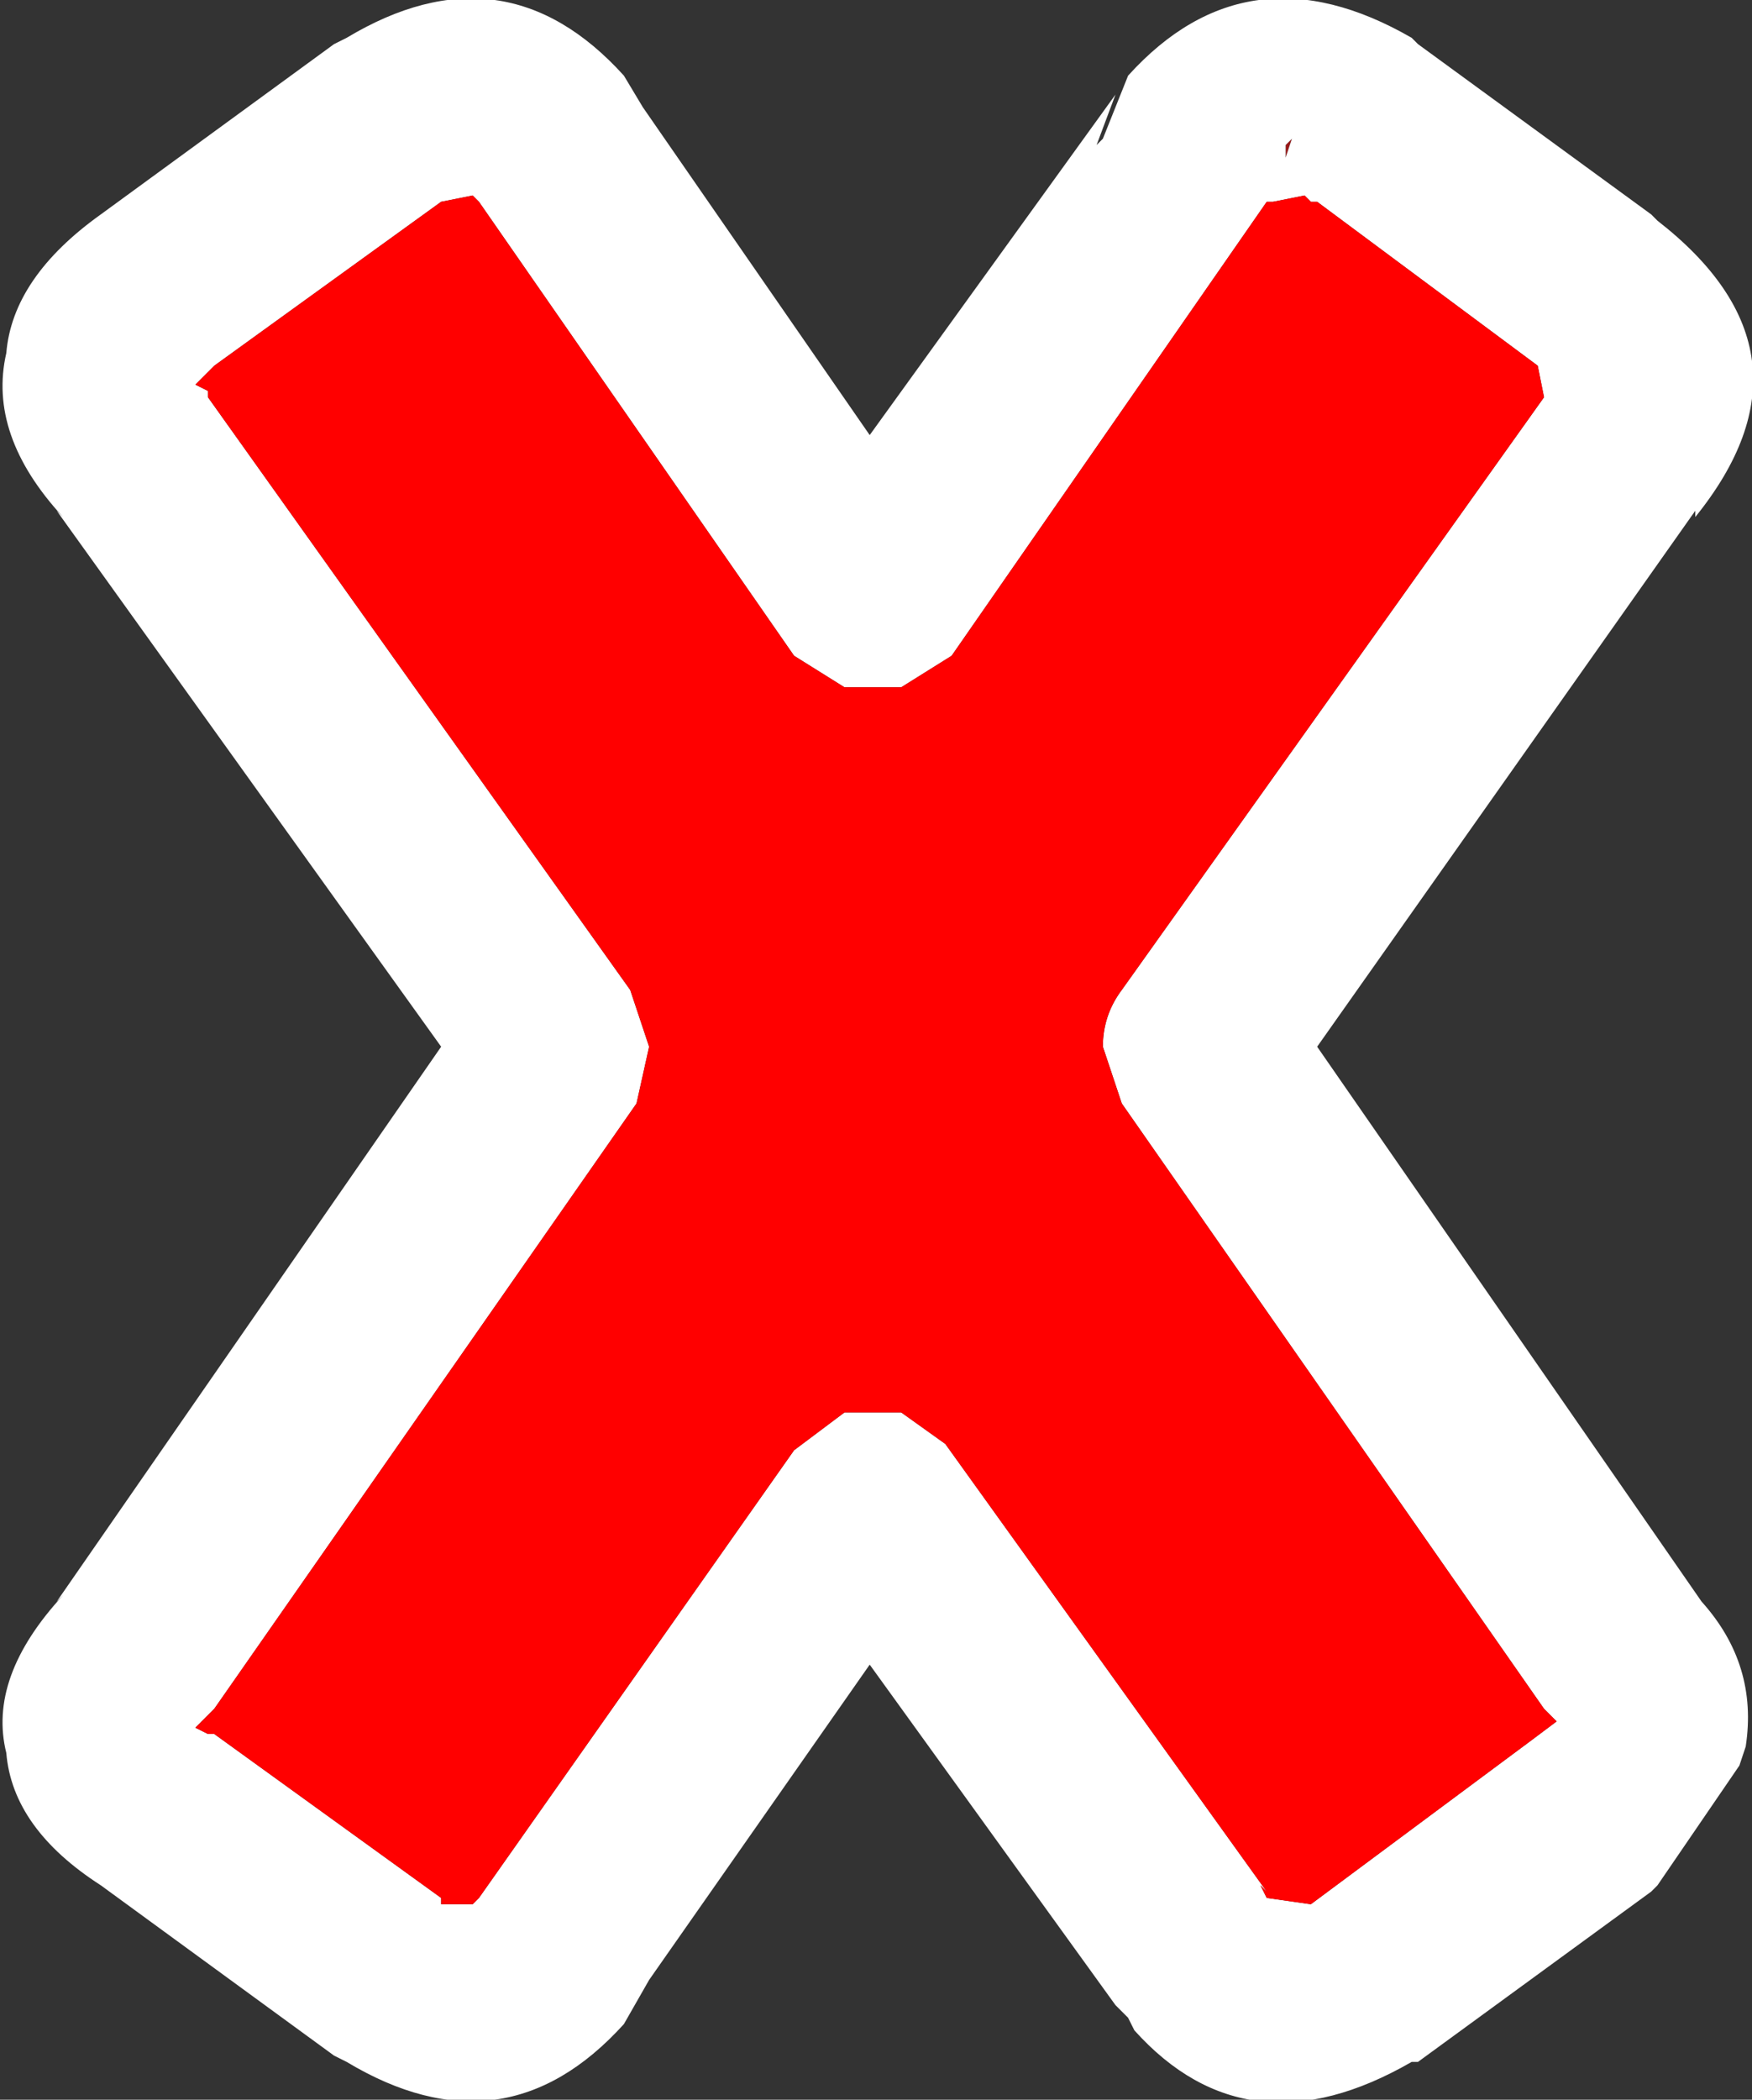 <?xml version="1.0" encoding="UTF-8" standalone="no"?>
<svg xmlns:ffdec="https://www.free-decompiler.com/flash" xmlns:xlink="http://www.w3.org/1999/xlink" ffdec:objectType="shape" height="16.65px" width="13.9px" xmlns="http://www.w3.org/2000/svg">
  <rect width="100%" height="100%" fill="#333333" stroke="none"/>
  <g transform="matrix(1.0, 0.0, 0.0, 1.0, 0.8, 0.75)">
    <path d="M9.4 0.4 L9.45 0.35 9.4 0.5 9.4 0.4" fill="#ff0000" fill-opacity="0.498" fill-rule="evenodd" stroke="none"/>
    <path d="M12.7 11.95 Q13.15 12.45 13.05 13.1 L13.0 13.25 12.35 14.2 12.3 14.25 10.45 15.6 10.4 15.6 Q9.1 16.35 8.2 15.35 L8.15 15.25 8.05 15.15 6.1 12.45 4.35 14.95 4.15 15.3 Q3.2 16.35 1.95 15.6 L1.85 15.55 0.0 14.2 Q-0.7 13.75 -0.75 13.15 -0.9 12.55 -0.3 11.9 L-0.35 11.95 2.7 7.55 -0.35 3.3 -0.3 3.35 Q-0.9 2.7 -0.75 2.05 -0.7 1.45 0.0 0.95 L1.85 -0.4 1.95 -0.45 Q3.2 -1.2 4.15 -0.15 L4.3 0.1 6.1 2.7 8.05 0.0 7.9 0.4 7.95 0.35 8.15 -0.15 Q9.1 -1.2 10.4 -0.45 L10.45 -0.4 12.3 0.95 12.35 1.0 Q13.7 2.05 12.65 3.35 L12.65 3.3 9.65 7.55 12.7 11.95 M8.1 8.0 L7.95 7.55 Q7.95 7.3 8.1 7.1 L11.45 2.4 11.4 2.15 9.65 0.85 9.6 0.85 9.55 0.8 9.3 0.85 9.25 0.85 6.75 4.45 6.35 4.7 5.9 4.7 5.5 4.45 3.0 0.85 2.95 0.8 2.7 0.85 0.9 2.15 0.75 2.3 0.85 2.35 0.85 2.4 4.2 7.1 4.35 7.55 4.25 8.0 0.9 12.8 0.85 12.85 0.75 12.95 0.85 13.0 0.9 13.0 2.7 14.3 2.7 14.35 2.75 14.35 2.95 14.35 3.0 14.3 5.5 10.75 5.9 10.45 6.35 10.45 6.7 10.7 9.25 14.25 9.2 14.2 9.25 14.3 9.6 14.35 11.35 13.05 11.55 12.9 11.45 12.8 8.1 8.0 M9.4 0.4 L9.4 0.5 9.45 0.35 9.4 0.4" fill="#ffffff" fill-rule="evenodd" stroke="none"/>
    <path d="M8.1 8.0 L11.45 12.8 11.55 12.9 11.35 13.05 9.6 14.35 9.25 14.3 9.2 14.2 9.25 14.25 6.7 10.7 6.35 10.45 5.9 10.45 5.5 10.75 3.0 14.3 2.95 14.35 2.75 14.35 2.7 14.35 2.7 14.3 0.9 13.0 0.85 13.0 0.75 12.95 0.85 12.85 0.9 12.8 4.25 8.0 4.35 7.55 4.2 7.1 0.85 2.4 0.85 2.35 0.75 2.3 0.9 2.15 2.7 0.85 2.95 0.8 3.0 0.85 5.5 4.45 5.9 4.7 6.35 4.7 6.75 4.45 9.25 0.85 9.3 0.85 9.55 0.8 9.6 0.85 9.65 0.85 11.4 2.15 11.45 2.4 8.1 7.1 Q7.95 7.3 7.95 7.55 L8.1 8.0" fill="#ff0000" fill-rule="evenodd" stroke="none"/>
  </g>
</svg>
